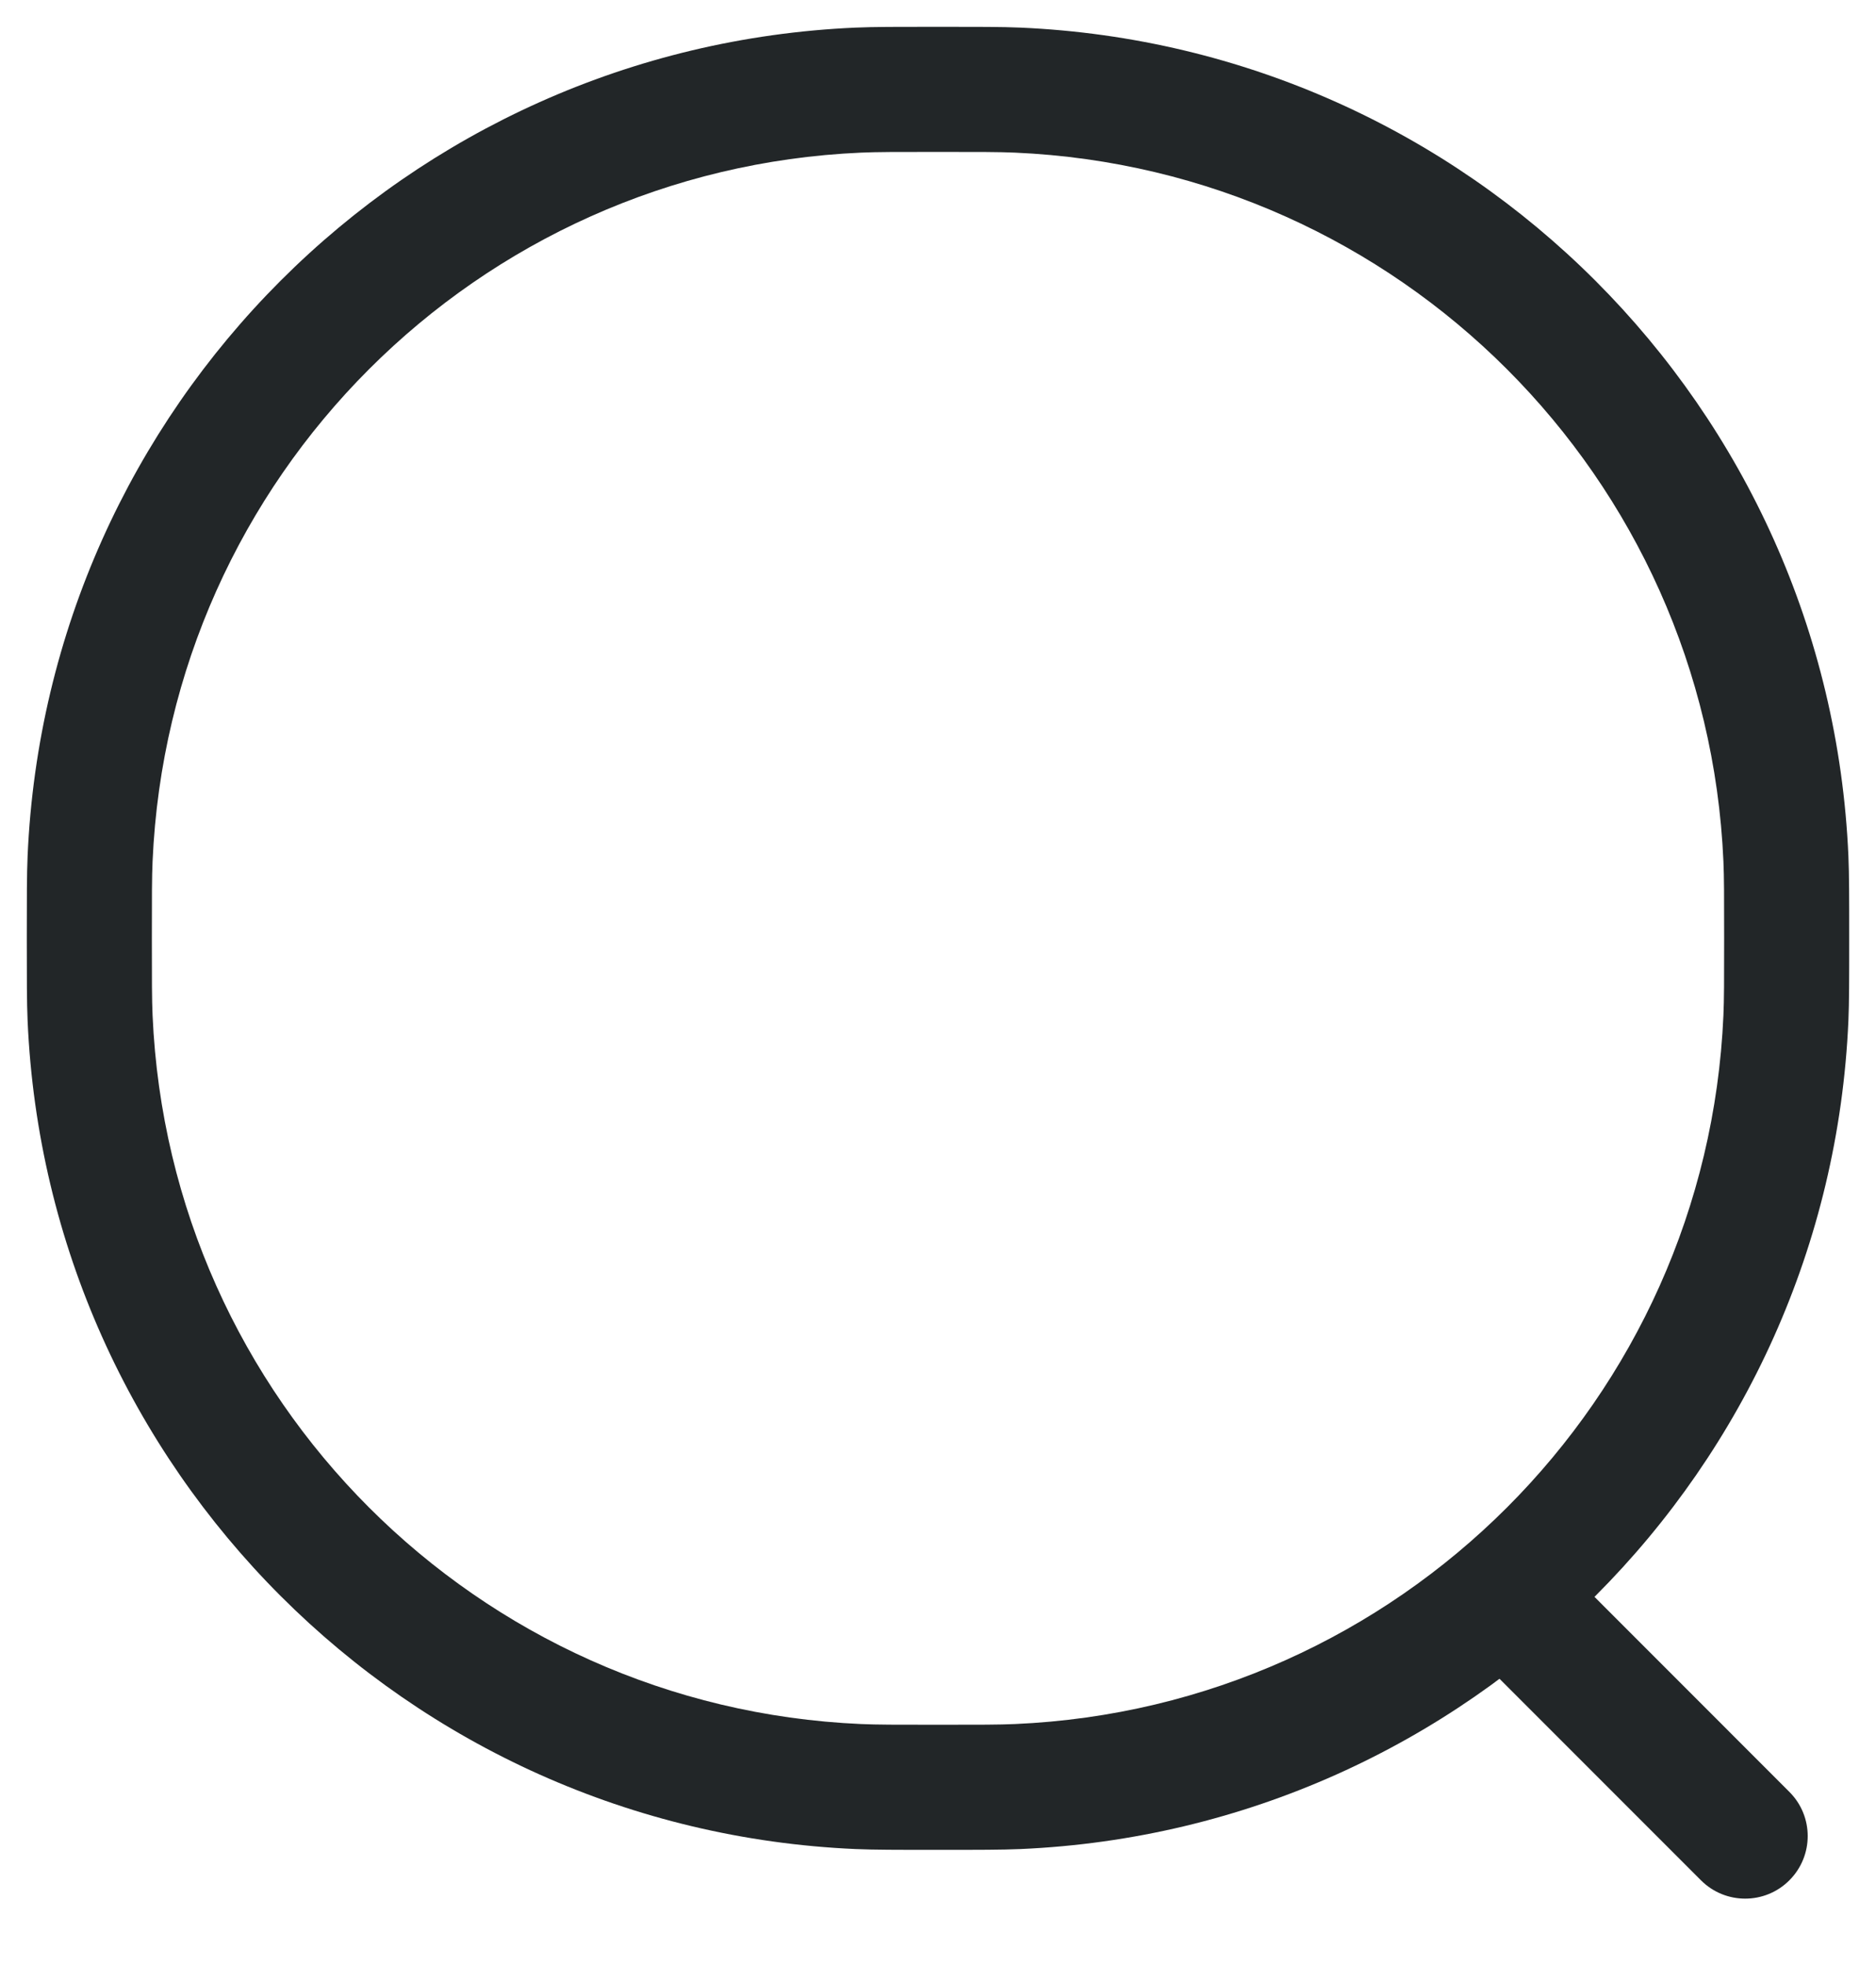 <svg width="21" height="22" viewBox="0 0 21 22" fill="none" xmlns="http://www.w3.org/2000/svg">
<g id="Search">
<path id="Rectangle 5 (Stroke)" fill-rule="evenodd" clip-rule="evenodd" d="M10.476 0.3H10.524C10.966 0.3 11.211 0.3 11.423 0.309C16.448 0.529 20.471 4.552 20.691 9.577C20.7 9.789 20.7 10.034 20.7 10.476V10.524C20.7 10.966 20.7 11.212 20.691 11.423C20.471 16.448 16.448 20.471 11.423 20.691C11.211 20.7 10.966 20.7 10.524 20.7H10.476C10.034 20.7 9.788 20.7 9.577 20.691C4.552 20.471 0.529 16.448 0.309 11.423C0.3 11.212 0.3 10.966 0.3 10.524V10.476C0.3 10.034 0.3 9.789 0.309 9.577C0.529 4.552 4.552 0.529 9.577 0.309C9.788 0.3 10.034 0.3 10.476 0.3ZM10.5 1.7C10.028 1.7 9.815 1.7 9.638 1.708C5.338 1.896 1.896 5.339 1.708 9.638C1.7 9.815 1.7 10.028 1.7 10.5C1.7 10.972 1.7 11.185 1.708 11.362C1.896 15.662 5.338 19.104 9.638 19.292C9.815 19.3 10.028 19.3 10.5 19.3C10.972 19.3 11.185 19.3 11.362 19.292C15.662 19.104 19.104 15.662 19.292 11.362C19.3 11.185 19.3 10.972 19.3 10.5C19.3 10.028 19.3 9.815 19.292 9.638C19.104 5.339 15.662 1.896 11.362 1.708C11.185 1.7 10.972 1.7 10.5 1.7Z" fill="#222628"/>
<path id="Line 1 (Stroke)" fill-rule="evenodd" clip-rule="evenodd" d="M16.495 17.505C16.768 17.232 17.212 17.232 17.485 17.505L20.03 20.051C20.304 20.324 20.304 20.767 20.03 21.041C19.757 21.314 19.314 21.314 19.041 21.041L16.495 18.495C16.222 18.222 16.222 17.779 16.495 17.505Z" fill="#222628"/>
</g>
</svg>
